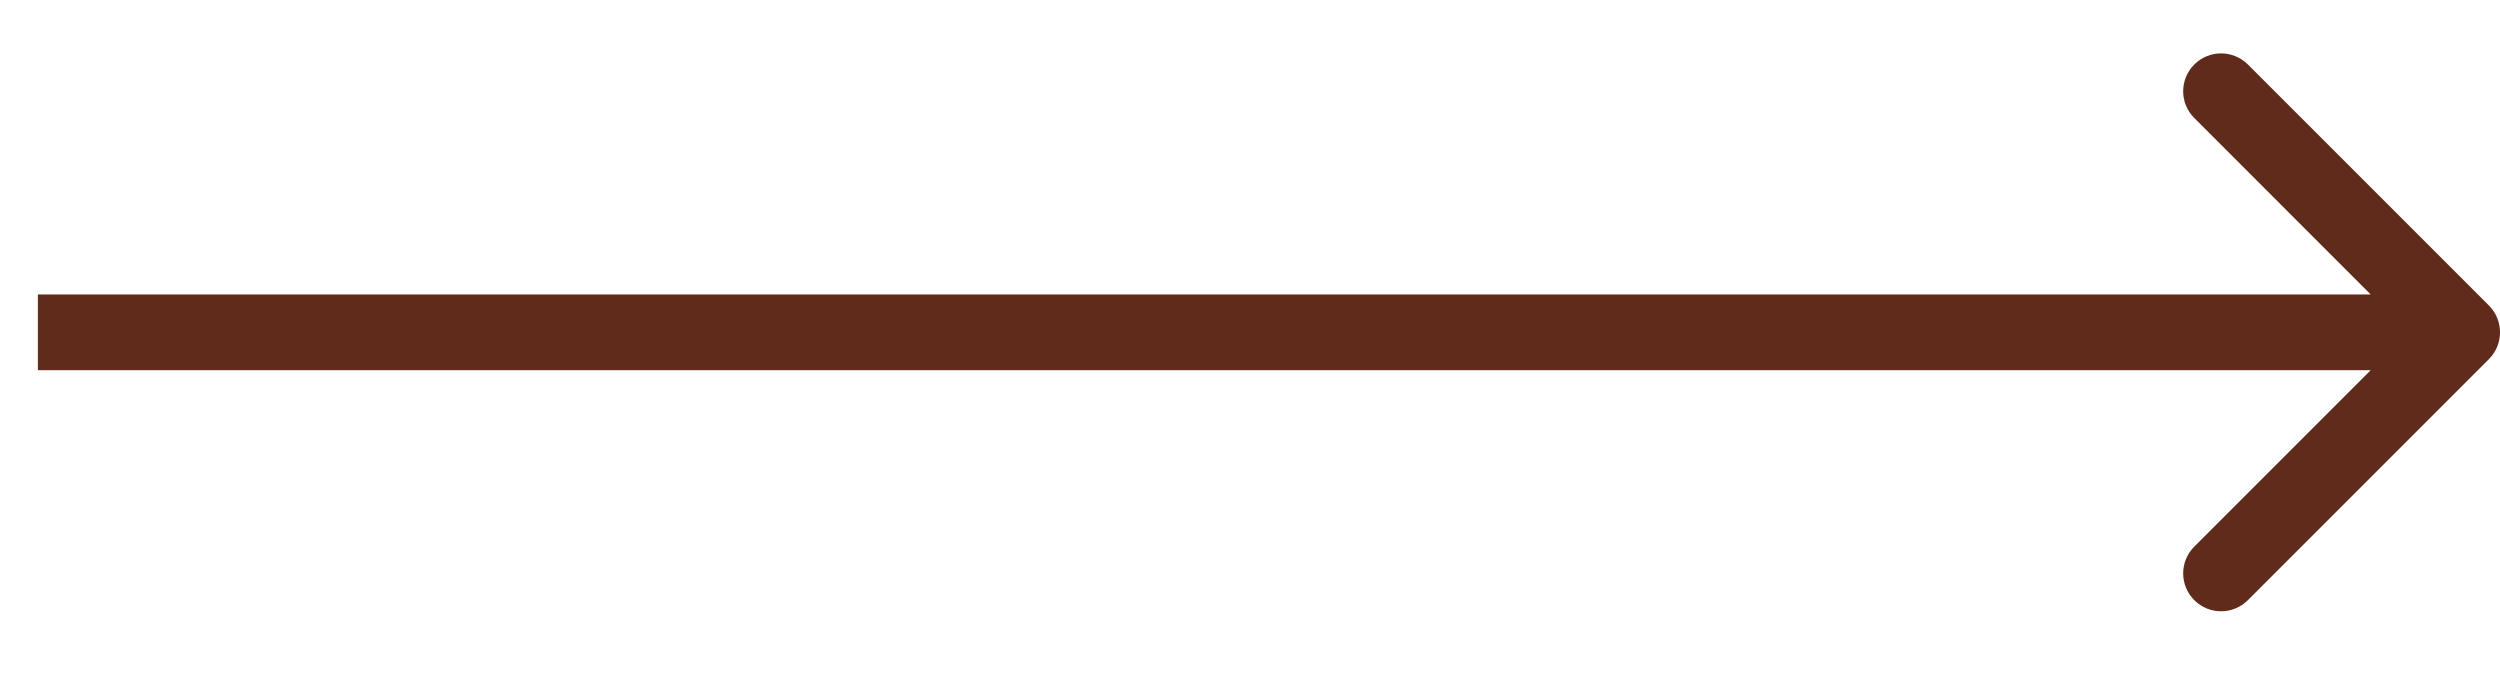 <svg width="33" height="9" viewBox="0 0 33 9" fill="none" xmlns="http://www.w3.org/2000/svg">
<path d="M32.854 4.74C33.049 4.545 33.049 4.228 32.854 4.033L29.672 0.851C29.476 0.656 29.16 0.656 28.965 0.851C28.769 1.047 28.769 1.363 28.965 1.558L31.793 4.387L28.965 7.215C28.769 7.41 28.769 7.727 28.965 7.922C29.16 8.118 29.476 8.118 29.672 7.922L32.854 4.74ZM0.5 4.887H32.5V3.887H0.5V4.887Z" fill="#612B1C"/>
</svg>
